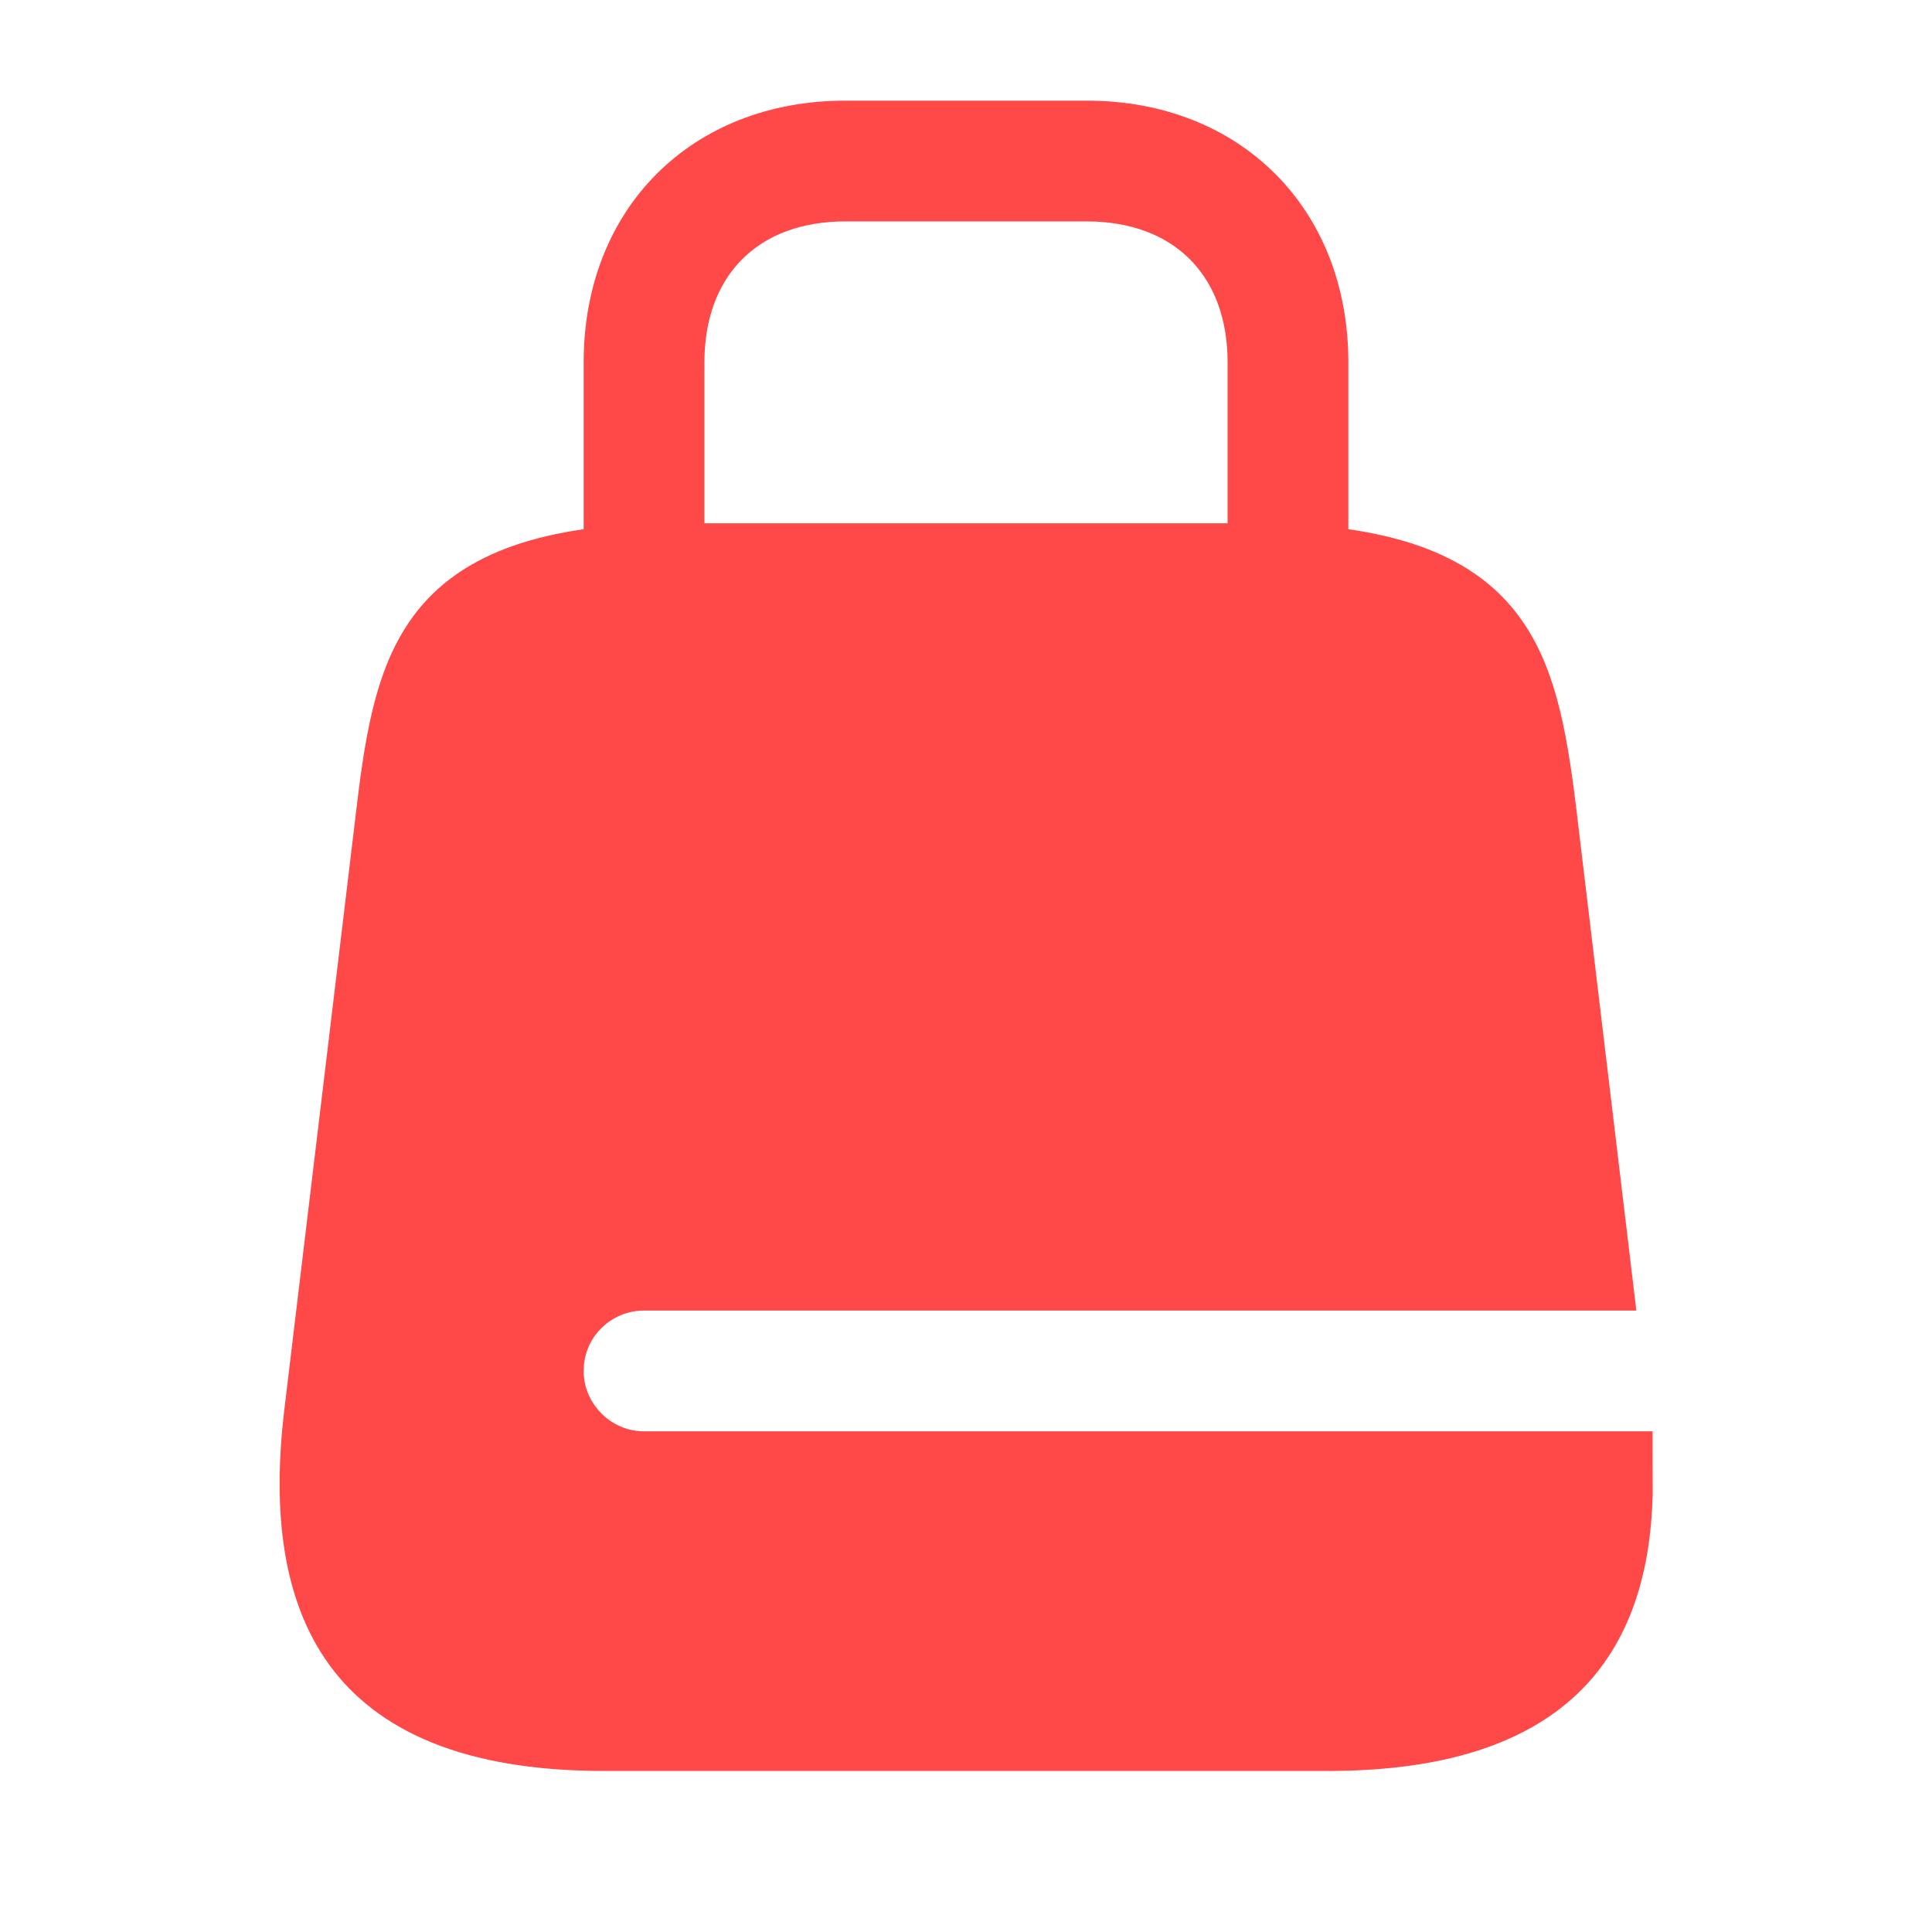 <svg width="20" height="20" viewBox="0 0 20 20" fill="none" xmlns="http://www.w3.org/2000/svg">
<path d="M13.333 6.792C13.303 6.792 13.272 6.779 13.246 6.754C13.221 6.728 13.208 6.697 13.208 6.667V3.75C13.208 3.196 13.034 2.694 12.67 2.33C12.306 1.966 11.805 1.792 11.25 1.792H8.75C8.195 1.792 7.694 1.966 7.33 2.33C6.966 2.694 6.792 3.196 6.792 3.75V6.667C6.792 6.697 6.779 6.728 6.754 6.754C6.728 6.779 6.697 6.792 6.667 6.792C6.636 6.792 6.605 6.779 6.58 6.754C6.554 6.728 6.542 6.697 6.542 6.667V3.75C6.542 3.074 6.777 2.528 7.152 2.153C7.528 1.777 8.074 1.542 8.75 1.542H11.25C11.926 1.542 12.472 1.777 12.847 2.153C13.223 2.528 13.458 3.074 13.458 3.75V6.667C13.458 6.697 13.446 6.728 13.42 6.754C13.395 6.779 13.363 6.792 13.333 6.792Z" fill="#FF4949" stroke="#FF4949"/>
<path d="M4.188 8.418L4.188 8.417C4.286 7.589 4.399 7.006 4.738 6.603C5.05 6.233 5.65 5.917 7 5.917H13C14.35 5.917 14.95 6.233 15.264 6.604C15.604 7.007 15.718 7.59 15.82 8.419C15.82 8.419 15.82 8.419 15.82 8.42L16.376 13.067H6.667C6.053 13.067 5.542 13.561 5.542 14.192C5.542 14.809 6.049 15.317 6.667 15.317H16.61C16.614 16.088 16.439 16.685 16.061 17.094C15.672 17.515 14.979 17.833 13.742 17.833H6.258C4.887 17.833 4.181 17.444 3.816 16.944C3.433 16.421 3.323 15.646 3.438 14.667C3.438 14.667 3.438 14.667 3.438 14.667L4.188 8.418Z" fill="#FF4949" stroke="#FF4949"/>
</svg>

